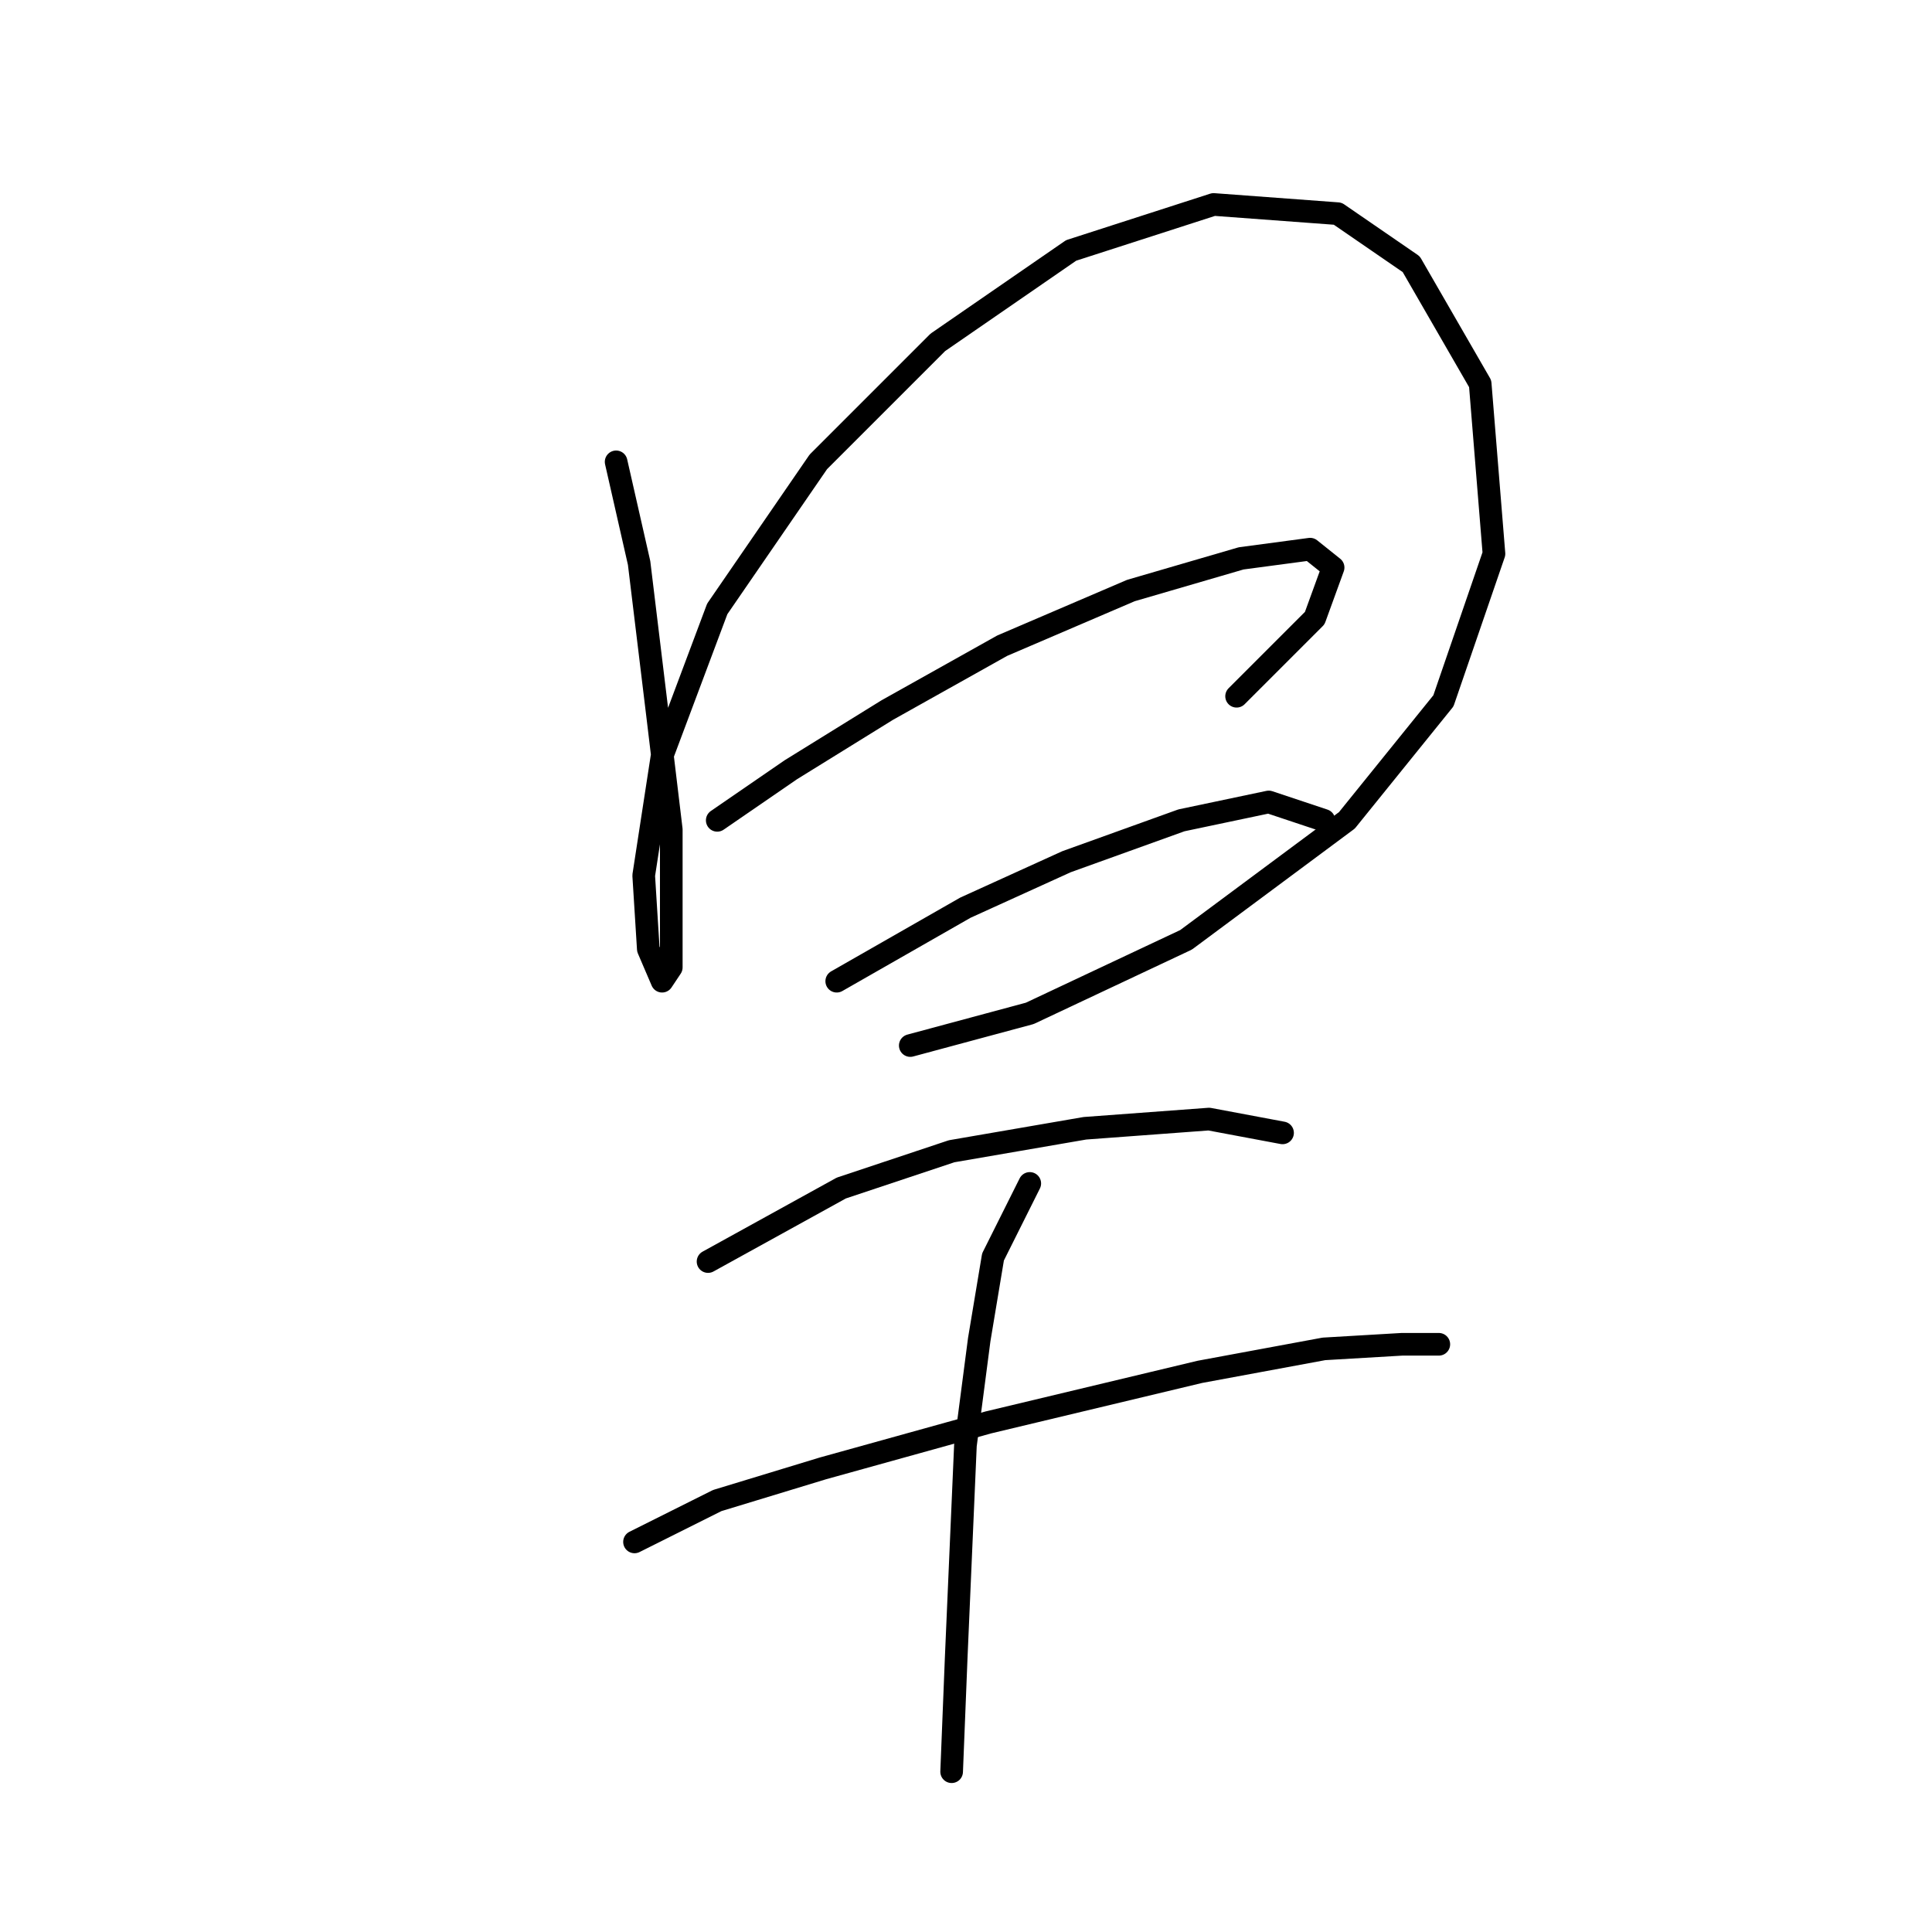<?xml version="1.0" standalone="no"?>
    <svg width="256" height="256" xmlns="http://www.w3.org/2000/svg" version="1.1">
    <polyline stroke="black" stroke-width="3" stroke-linecap="round" fill="transparent" stroke-linejoin="round" points="81.64 61.197 84.685 74.595 87.121 94.692 88.948 109.917 88.948 122.097 88.948 128.187 87.73 130.014 85.903 125.751 85.294 116.007 87.73 100.173 95.038 80.685 108.436 61.197 124.27 45.363 141.931 33.183 160.81 27.093 177.253 28.311 186.996 35.01 196.131 50.844 197.958 73.377 191.26 92.865 178.471 108.699 157.156 124.533 136.45 134.277 120.616 138.54 120.616 138.54 " />
        <polyline stroke="black" stroke-width="3" stroke-linecap="round" fill="transparent" stroke-linejoin="round" points="95.038 108.699 104.782 102 117.571 94.083 132.796 85.557 149.848 78.249 164.464 73.986 173.599 72.768 176.644 75.204 174.208 81.903 163.855 92.256 163.855 92.256 " />
        <polyline stroke="black" stroke-width="3" stroke-linecap="round" fill="transparent" stroke-linejoin="round" points="110.872 130.014 127.924 120.27 141.322 114.18 156.547 108.699 168.118 106.263 175.426 108.699 175.426 108.699 " />
        <polyline stroke="black" stroke-width="3" stroke-linecap="round" fill="transparent" stroke-linejoin="round" points="93.82 167.163 111.481 157.419 126.097 152.547 143.758 149.502 160.201 148.284 169.945 150.111 169.945 150.111 " />
        <polyline stroke="black" stroke-width="3" stroke-linecap="round" fill="transparent" stroke-linejoin="round" points="84.076 204.311 95.038 198.83 109.045 194.567 130.969 188.477 158.983 181.779 175.426 178.734 185.779 178.125 190.651 178.125 190.651 178.125 " />
        <polyline stroke="black" stroke-width="3" stroke-linecap="round" fill="transparent" stroke-linejoin="round" points="136.45 156.81 131.578 166.554 129.751 177.516 127.924 191.522 127.315 205.529 126.706 219.536 126.097 234.761 126.097 234.761 " />
        </svg>